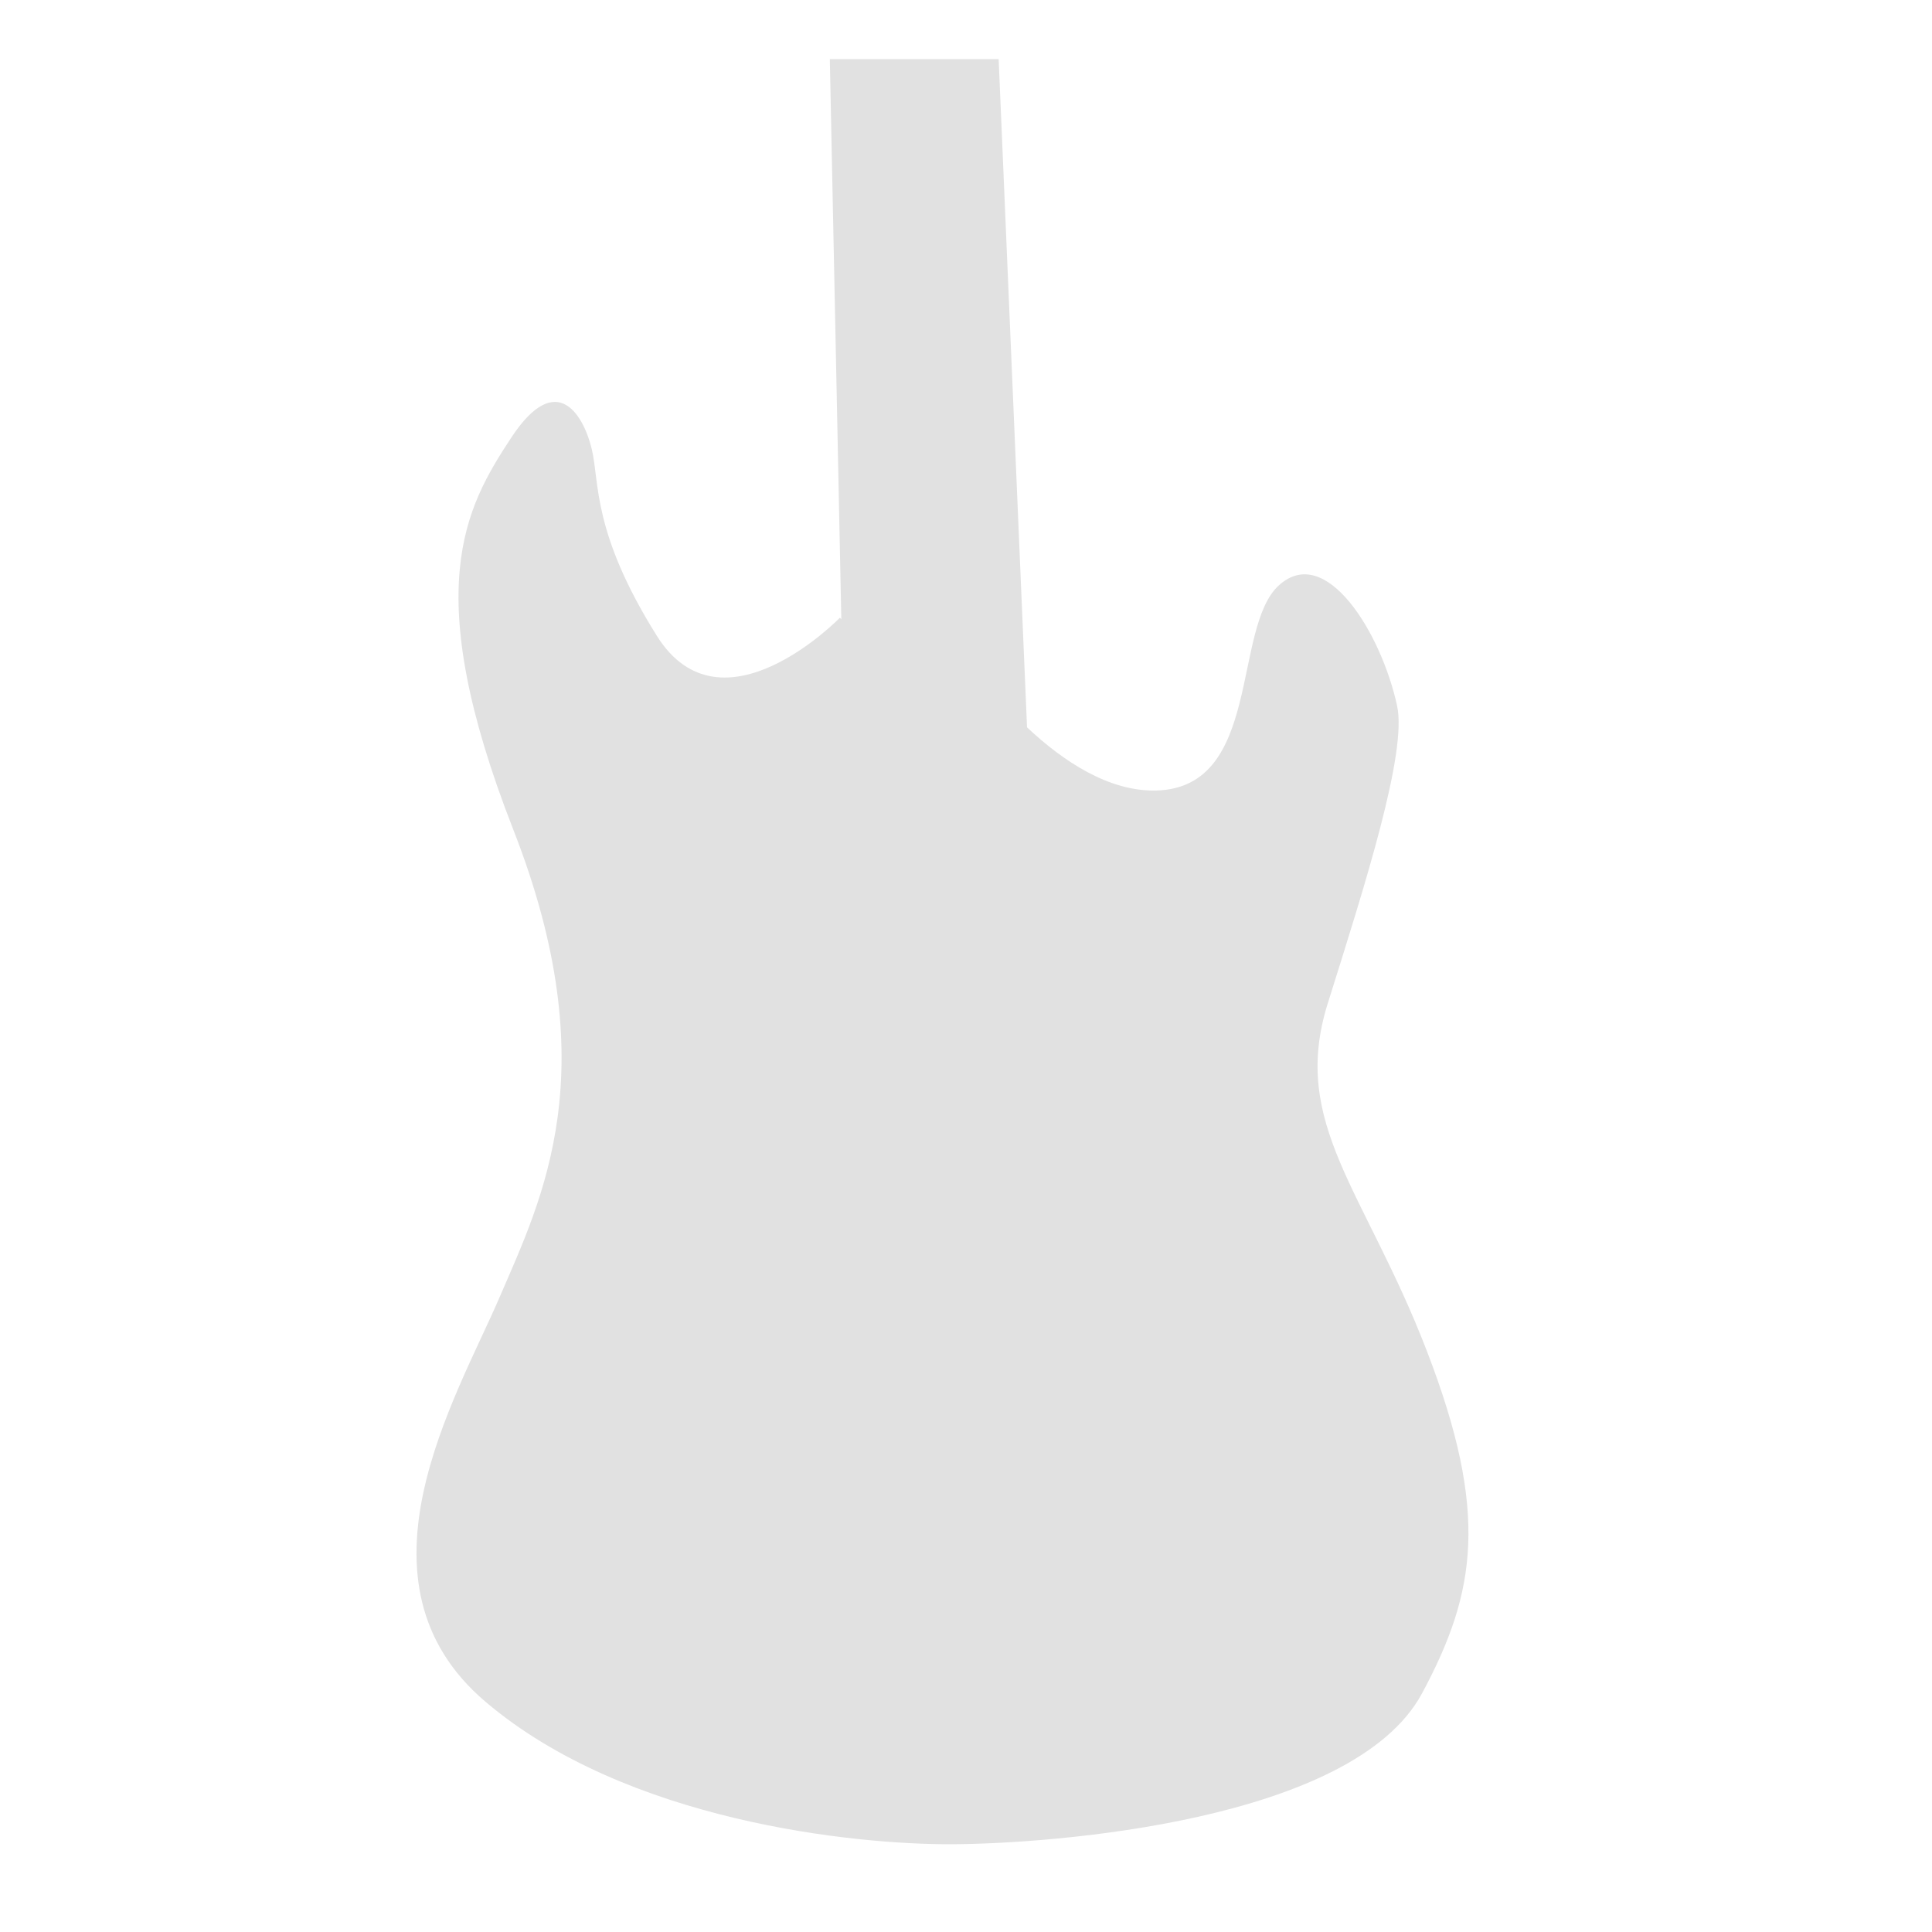 <svg xmlns="http://www.w3.org/2000/svg" width="16" height="16" version="1.1" id="svg17318"><defs id="defs17312"><style id="current-color-scheme" type="text/css"/><clipPath id="clipPath18" clipPathUnits="userSpaceOnUse"><path d="M0 900h900V0H0z" id="path17309"/></clipPath></defs><g clip-path="url(#clipPath18)" transform="scale(.033 -.033) rotate(46.646 926.26 -69.779)" id="g17316"><path d="M473.289 490.02c-40.97-40.316-70.826-69.654-100.232-98.6l.05.527s-42.576.615-34.848 30.305c7.727 29.69 18.135 36.836 22.81 43.95 4.675 7.114 8.989 20.396-11.754 16.736-20.743-3.661-43.52-9.38-71.175-67.947-27.657-58.568-62.24-68.727-87.864-78.081-25.624-9.356-78.491-20.702-76.05-67.067 2.44-46.366 37.446-91.928 54.528-109.824 17.08-17.895 73.078-69.14 108.373-59.608 27.861 7.524 44.527 18.939 63.236 57.985 18.708 39.045 17.924 64.247 46.395 78.075 28.47 13.829 59.494 28.731 66.277 38.644 10.573 15.452 17.467 41.086 1.605 42.304-15.862 1.22-39.813-31.73-58.522-13.02-8.398 8.397-10.763 22.028-10.784 34.514l117.04 120.296z" fill="currentColor" color="#e1e1e1" id="path17314"/></g></svg>